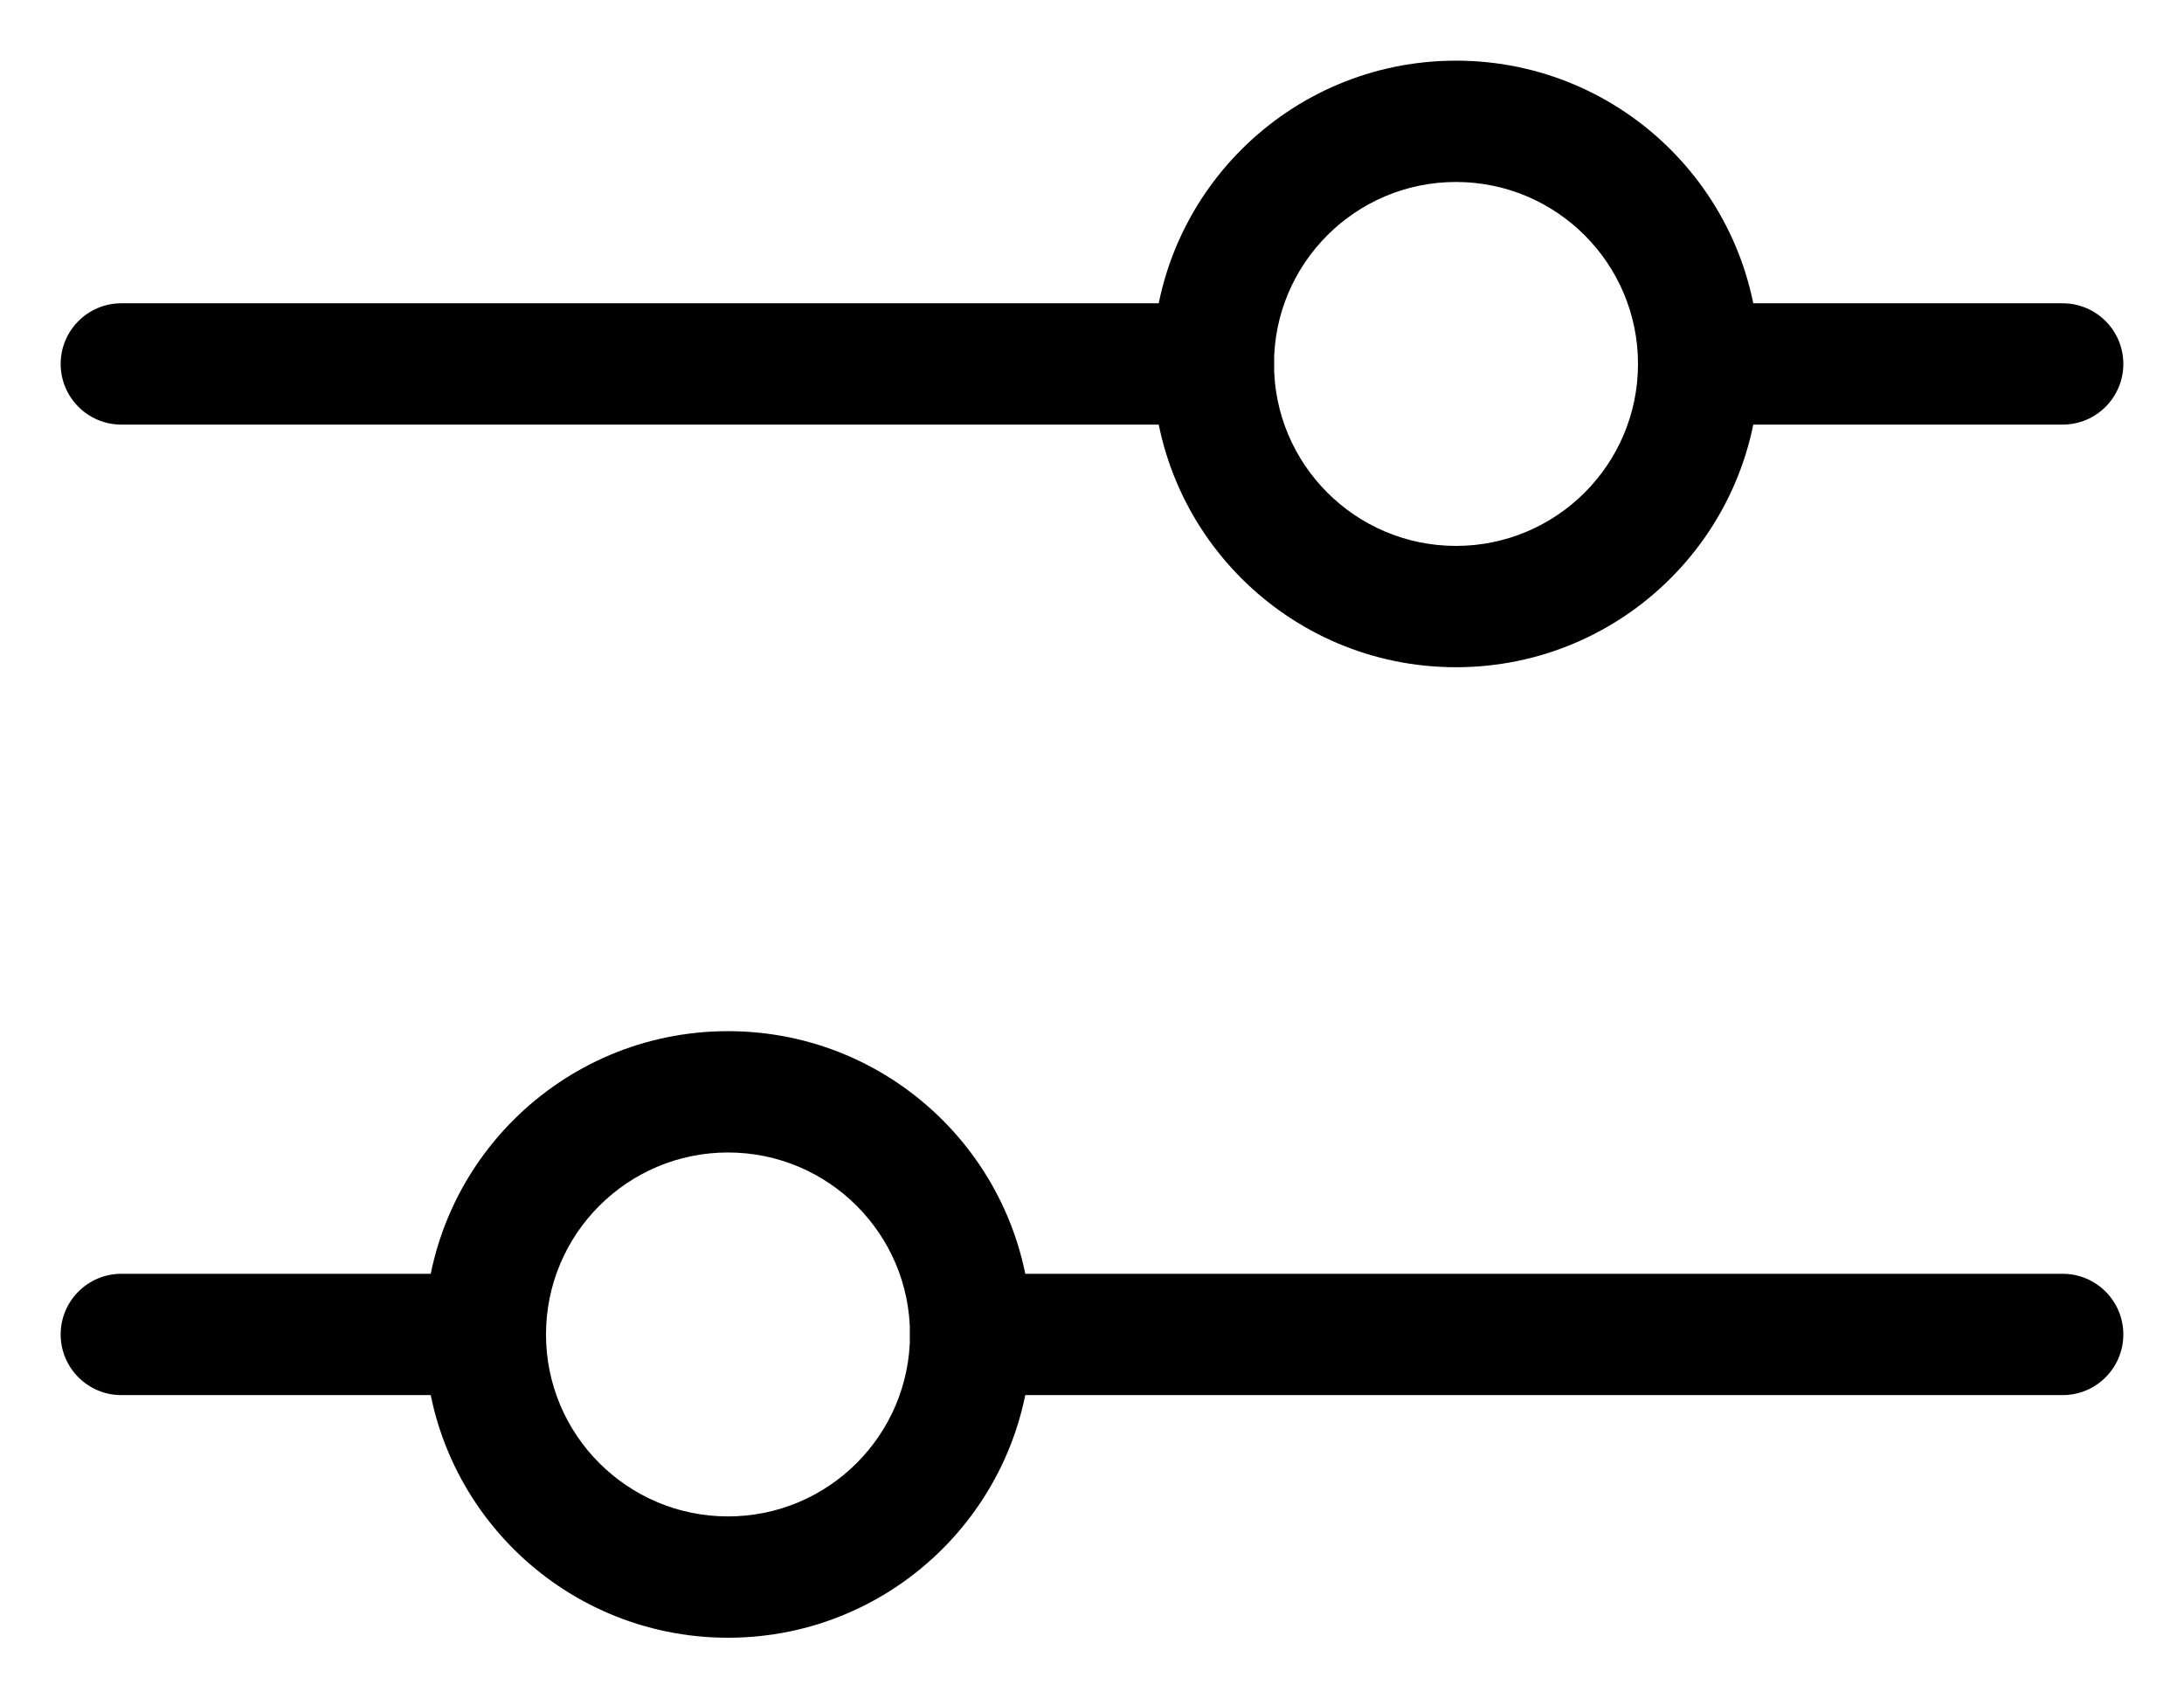 <svg width="18" height="14" viewBox="0 0 18 14" fill="none" xmlns="http://www.w3.org/2000/svg">
<path fill-rule="evenodd" clip-rule="evenodd" d="M0.5 3C0.5 2.724 0.724 2.5 1 2.5H10C10.276 2.5 10.5 2.724 10.5 3C10.5 3.276 10.276 3.5 10 3.5H1C0.724 3.5 0.5 3.276 0.5 3Z" fill="black"/>
<path fill-rule="evenodd" clip-rule="evenodd" d="M13.5 3C13.5 2.724 13.724 2.5 14 2.5H17C17.276 2.5 17.5 2.724 17.5 3C17.5 3.276 17.276 3.5 17 3.5H14C13.724 3.5 13.5 3.276 13.5 3Z" fill="black"/>
<path fill-rule="evenodd" clip-rule="evenodd" d="M7.5 11C7.5 10.724 7.724 10.5 8 10.5H17C17.276 10.5 17.5 10.724 17.5 11C17.5 11.276 17.276 11.5 17 11.5H8C7.724 11.5 7.5 11.276 7.5 11Z" fill="black"/>
<path fill-rule="evenodd" clip-rule="evenodd" d="M0.5 11C0.5 10.724 0.724 10.5 1 10.5H4C4.276 10.5 4.5 10.724 4.5 11C4.5 11.276 4.276 11.5 4 11.5H1C0.724 11.5 0.5 11.276 0.5 11Z" fill="black"/>
<path fill-rule="evenodd" clip-rule="evenodd" d="M6 9.5C5.172 9.5 4.5 10.172 4.5 11C4.5 11.828 5.172 12.5 6 12.5C6.828 12.5 7.5 11.828 7.5 11C7.5 10.172 6.828 9.5 6 9.5ZM3.5 11C3.5 9.619 4.619 8.5 6 8.5C7.381 8.5 8.5 9.619 8.5 11C8.5 12.381 7.381 13.5 6 13.5C4.619 13.5 3.5 12.381 3.5 11Z" fill="black"/>
<path fill-rule="evenodd" clip-rule="evenodd" d="M12 1.5C11.172 1.5 10.5 2.172 10.5 3C10.5 3.828 11.172 4.5 12 4.5C12.828 4.5 13.5 3.828 13.5 3C13.5 2.172 12.828 1.5 12 1.5ZM9.5 3C9.5 1.619 10.619 0.5 12 0.5C13.381 0.5 14.5 1.619 14.5 3C14.5 4.381 13.381 5.5 12 5.5C10.619 5.5 9.5 4.381 9.5 3Z" fill="black"/>
</svg>
